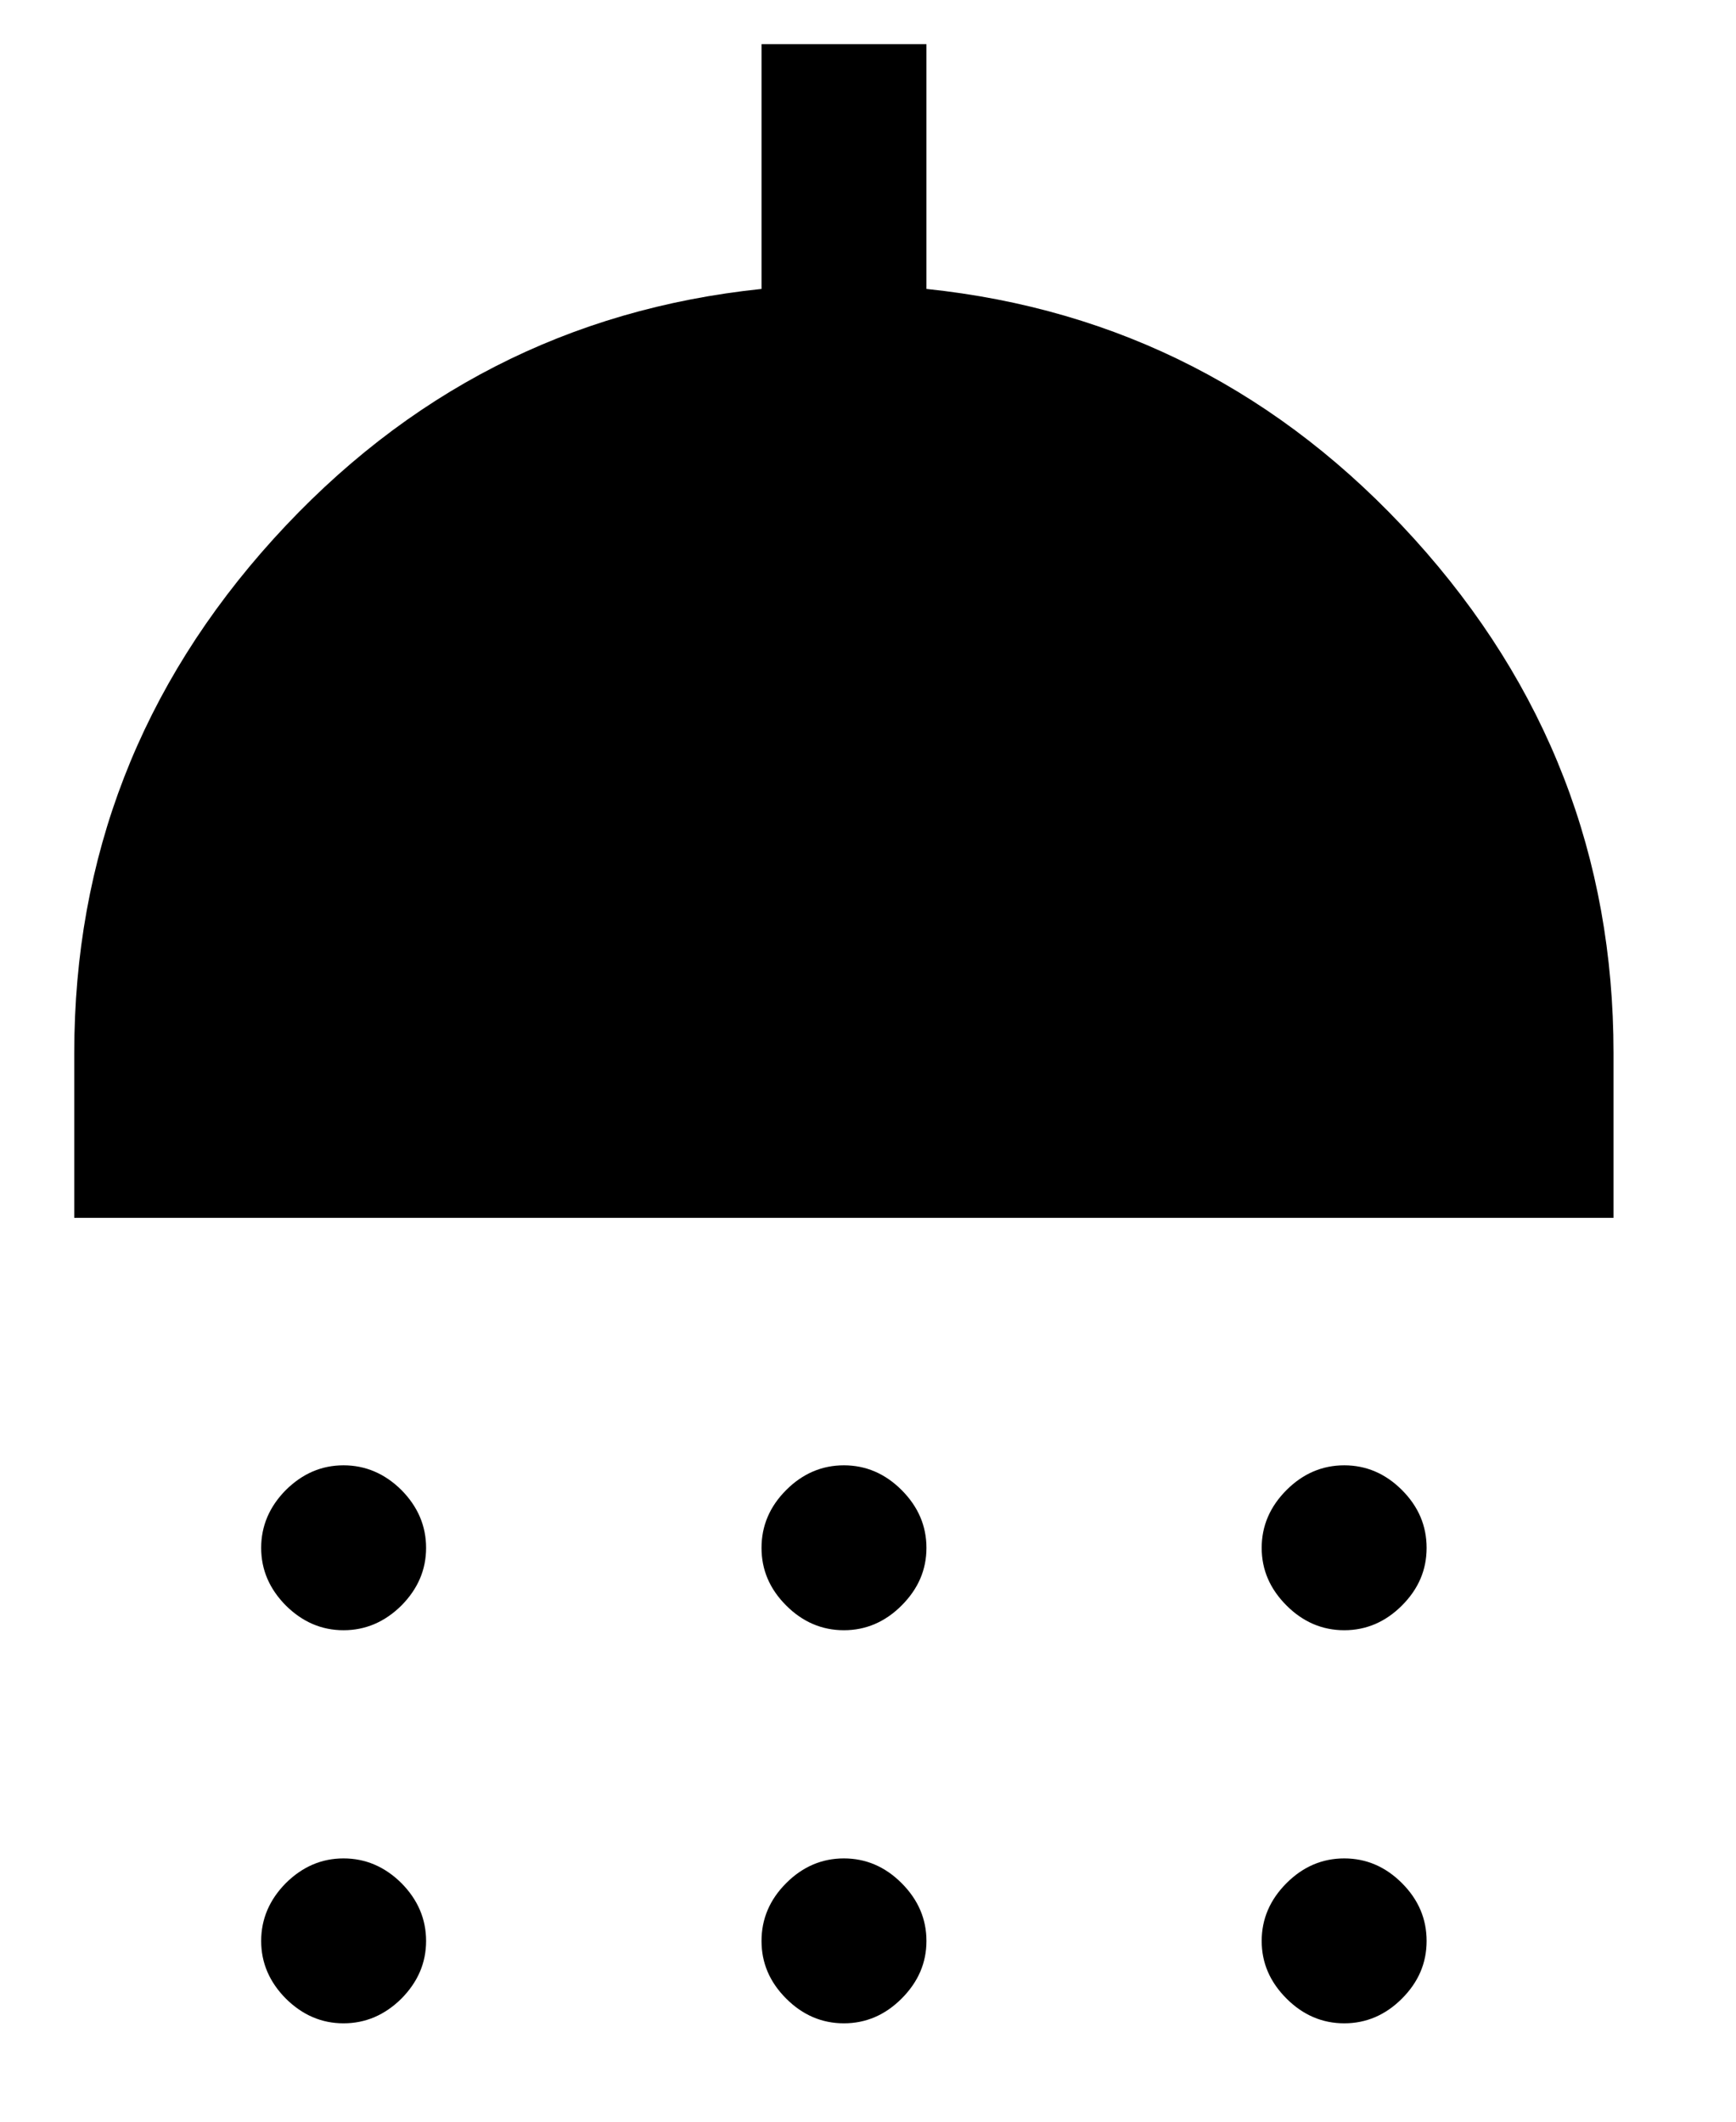 <svg width="9" height="11" viewBox="0 0 9 11" fill="none" xmlns="http://www.w3.org/2000/svg">
<path d="M0.385 6.314V5.459C0.385 4.443 0.729 3.555 1.418 2.794C2.107 2.034 2.95 1.602 3.948 1.498V0.229H4.803V1.498C5.8 1.602 6.643 2.034 7.332 2.794C8.021 3.555 8.365 4.443 8.365 5.459V6.314H0.385ZM6.969 10.49C6.855 10.49 6.755 10.447 6.67 10.362C6.584 10.276 6.541 10.177 6.541 10.063C6.541 9.949 6.584 9.849 6.67 9.763C6.755 9.678 6.855 9.635 6.969 9.635C7.083 9.635 7.183 9.678 7.268 9.763C7.354 9.849 7.396 9.949 7.396 10.063C7.396 10.177 7.354 10.276 7.268 10.362C7.183 10.447 7.083 10.49 6.969 10.49Z" fill="black"/>
<path d="M1.781 8.452C1.667 8.452 1.568 8.409 1.482 8.324C1.397 8.238 1.354 8.139 1.354 8.025C1.354 7.911 1.397 7.811 1.482 7.725C1.568 7.64 1.667 7.597 1.781 7.597C1.895 7.597 1.995 7.64 2.081 7.725C2.166 7.811 2.209 7.911 2.209 8.025C2.209 8.139 2.166 8.238 2.081 8.324C1.995 8.409 1.895 8.452 1.781 8.452Z" fill="black"/>
<path d="M4.375 8.452C4.261 8.452 4.161 8.409 4.076 8.324C3.99 8.238 3.948 8.139 3.948 8.025C3.948 7.911 3.99 7.811 4.076 7.725C4.161 7.64 4.261 7.597 4.375 7.597C4.489 7.597 4.589 7.64 4.674 7.725C4.76 7.811 4.803 7.911 4.803 8.025C4.803 8.139 4.76 8.238 4.674 8.324C4.589 8.409 4.489 8.452 4.375 8.452Z" fill="black"/>
<path d="M6.969 8.452C6.855 8.452 6.755 8.409 6.67 8.324C6.584 8.238 6.541 8.139 6.541 8.025C6.541 7.911 6.584 7.811 6.67 7.725C6.755 7.64 6.855 7.597 6.969 7.597C7.083 7.597 7.183 7.64 7.268 7.725C7.354 7.811 7.396 7.911 7.396 8.025C7.396 8.139 7.354 8.238 7.268 8.324C7.183 8.409 7.083 8.452 6.969 8.452Z" fill="black"/>
<path d="M4.375 10.49C4.261 10.49 4.161 10.447 4.076 10.362C3.99 10.276 3.948 10.177 3.948 10.063C3.948 9.949 3.99 9.849 4.076 9.763C4.161 9.678 4.261 9.635 4.375 9.635C4.489 9.635 4.589 9.678 4.674 9.763C4.76 9.849 4.803 9.949 4.803 10.063C4.803 10.177 4.76 10.276 4.674 10.362C4.589 10.447 4.489 10.49 4.375 10.49Z" fill="black"/>
<path d="M1.781 10.49C1.667 10.49 1.568 10.447 1.482 10.362C1.397 10.276 1.354 10.177 1.354 10.063C1.354 9.949 1.397 9.849 1.482 9.763C1.568 9.678 1.667 9.635 1.781 9.635C1.895 9.635 1.995 9.678 2.081 9.763C2.166 9.849 2.209 9.949 2.209 10.063C2.209 10.177 2.166 10.276 2.081 10.362C1.995 10.447 1.895 10.49 1.781 10.49Z" fill="black"/>
</svg>
